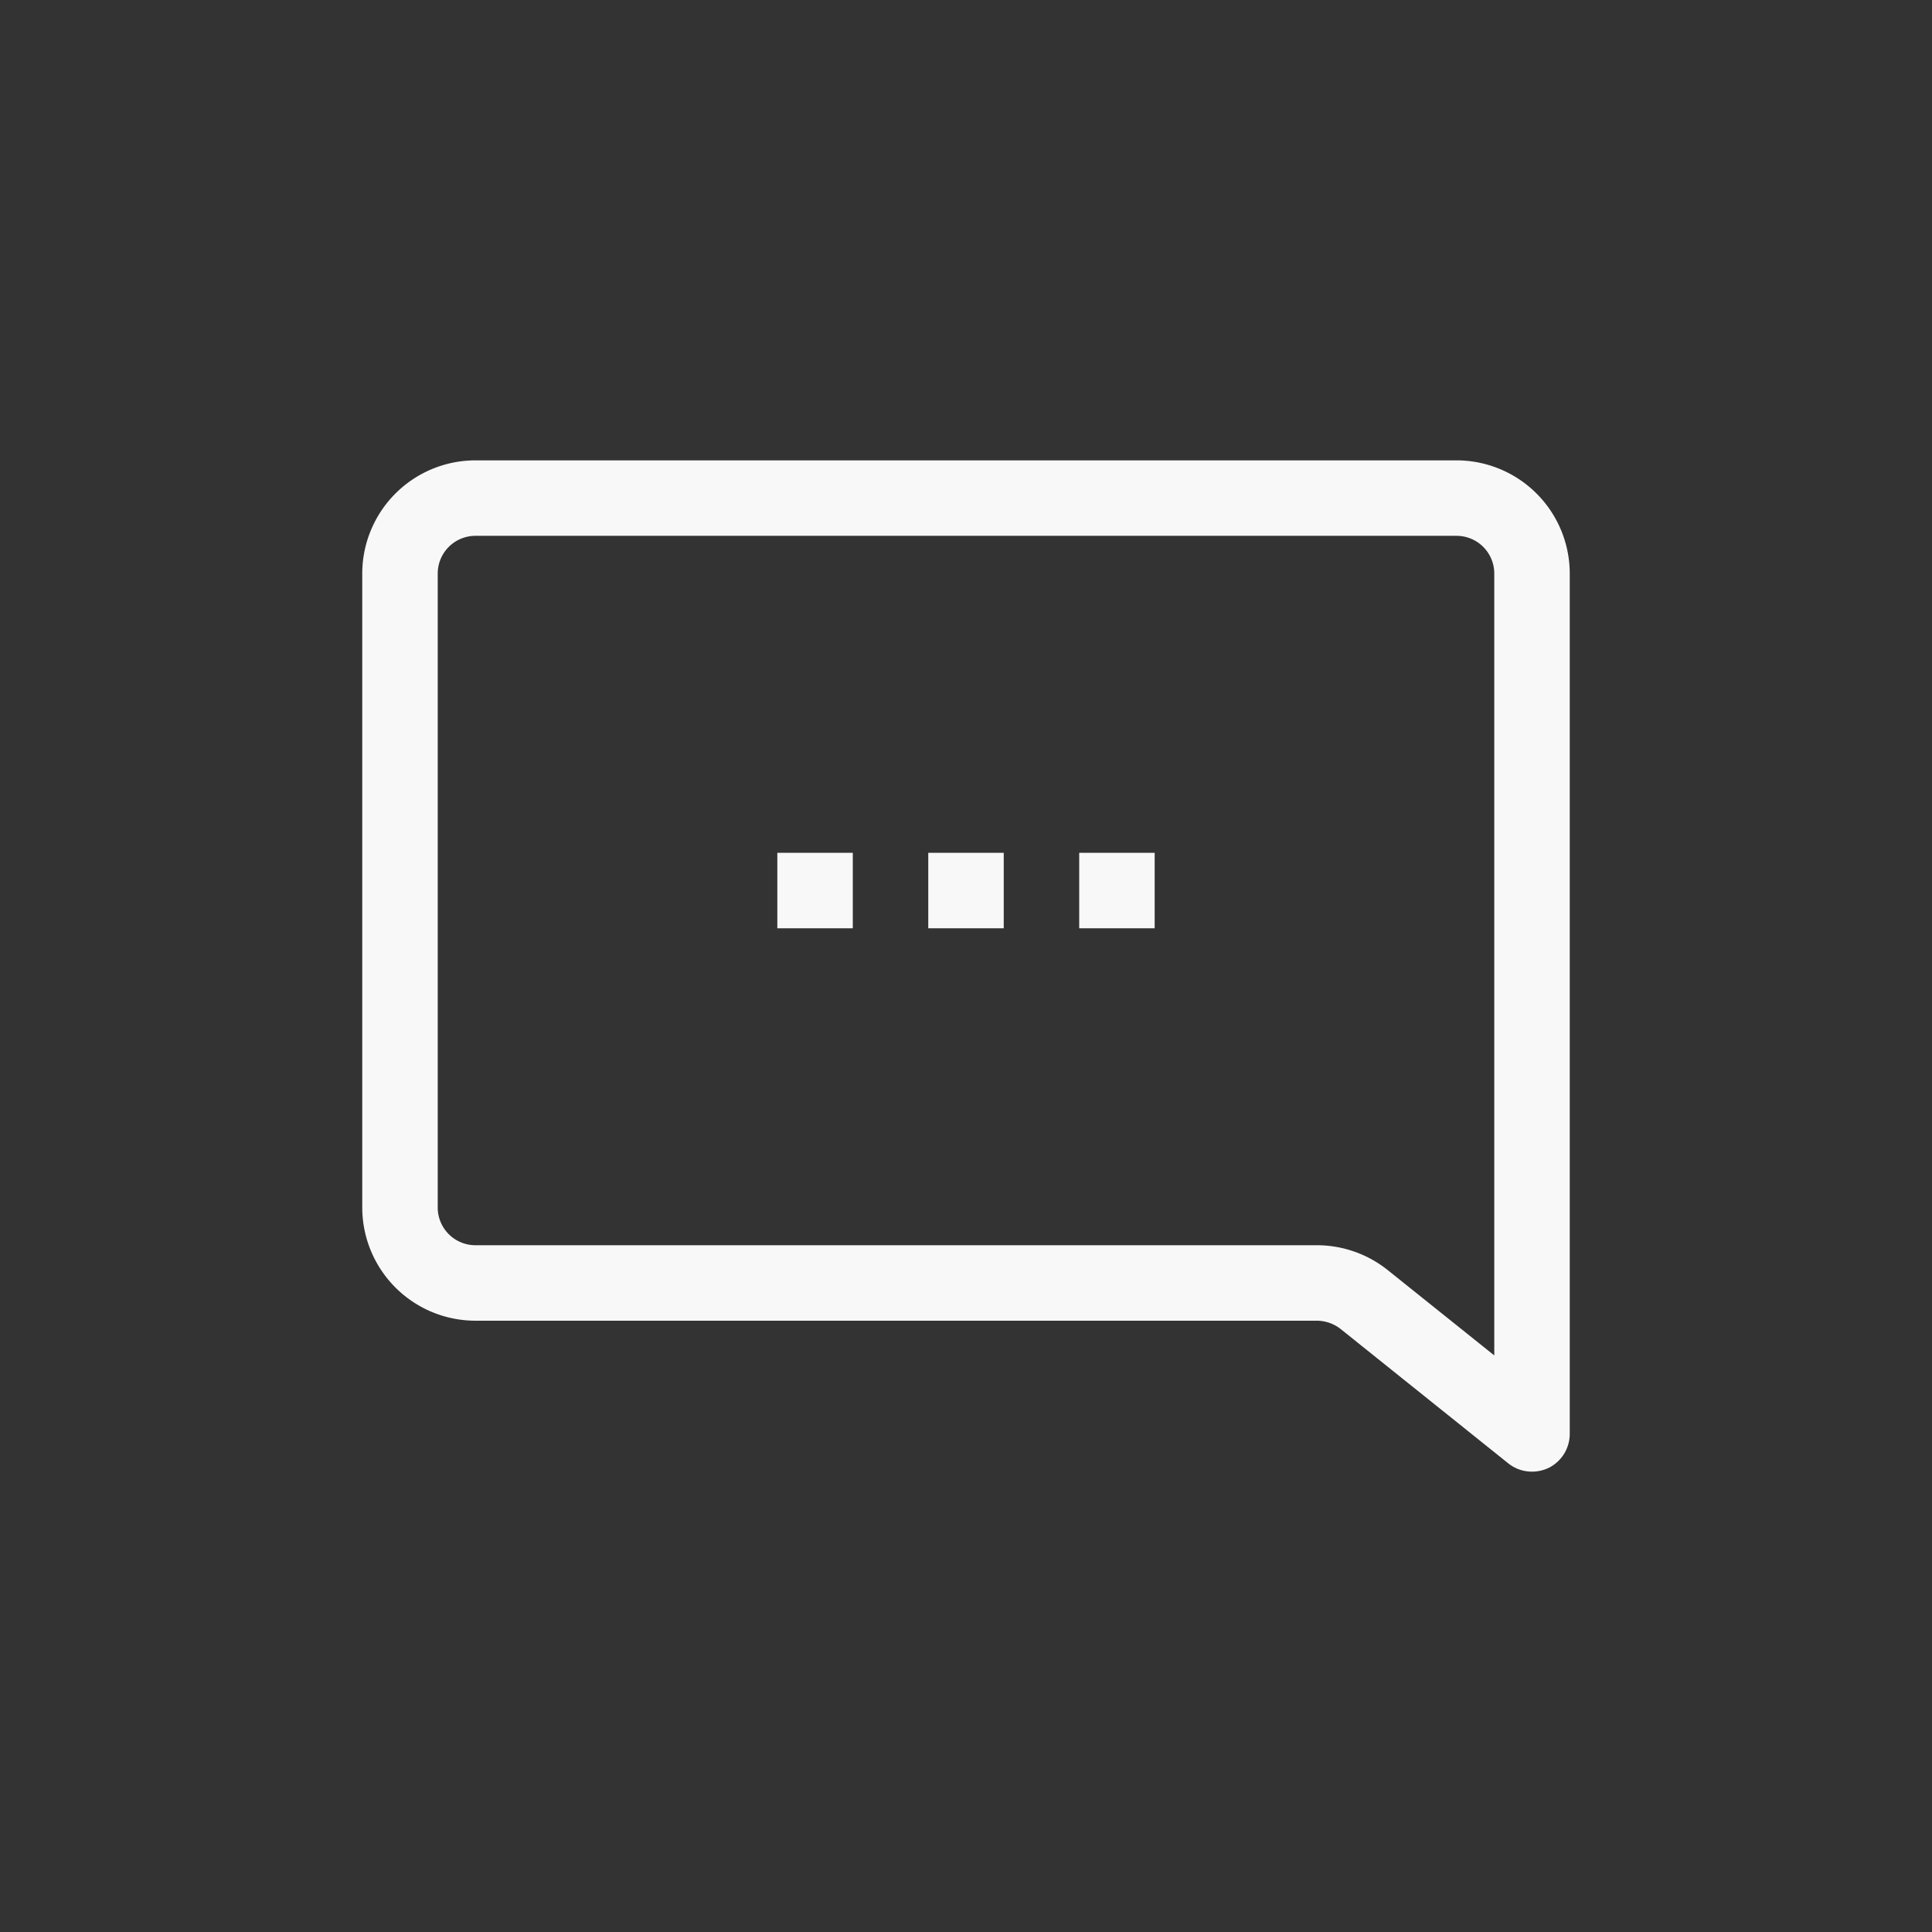 <svg xmlns="http://www.w3.org/2000/svg" width="64" height="64" viewBox="0 0 64 64">
  <rect x="0" y="0" width="64" height="64" fill="#333333" stroke="none"/>
  <defs>
    <style>
      .cls-1 {
        fill: #f8f8f8;
        fill-rule: evenodd;
      }
    </style>
  </defs>
  <g id="icons__im_i">
    <path id="Shape_3_copy" data-name="Shape 3 copy" class="cls-1" d="M720.25,1387.25h-32.5A3.753,3.753,0,0,0,684,1391v21a3.753,3.753,0,0,0,3.75,3.75h27.874a1.291,1.291,0,0,1,.78.27l5.565,4.46a1.251,1.251,0,0,0,.781.27,1.288,1.288,0,0,0,.542-0.12,1.259,1.259,0,0,0,.708-1.13V1391A3.753,3.753,0,0,0,720.25,1387.25Zm1.25,29.65-3.534-2.83a3.761,3.761,0,0,0-2.342-.82H687.75a1.25,1.25,0,0,1-1.25-1.25v-21a1.25,1.25,0,0,1,1.25-1.25h32.5a1.25,1.25,0,0,1,1.25,1.25v25.9Zm-23.75-14.15h2.5v-2.5h-2.5v2.5Zm10,0h2.5v-2.5h-2.5v2.5Zm-5,0h2.5v-2.5h-2.5v2.5Z" transform="translate(-672 -1372)"/>
  </g>
</svg>
